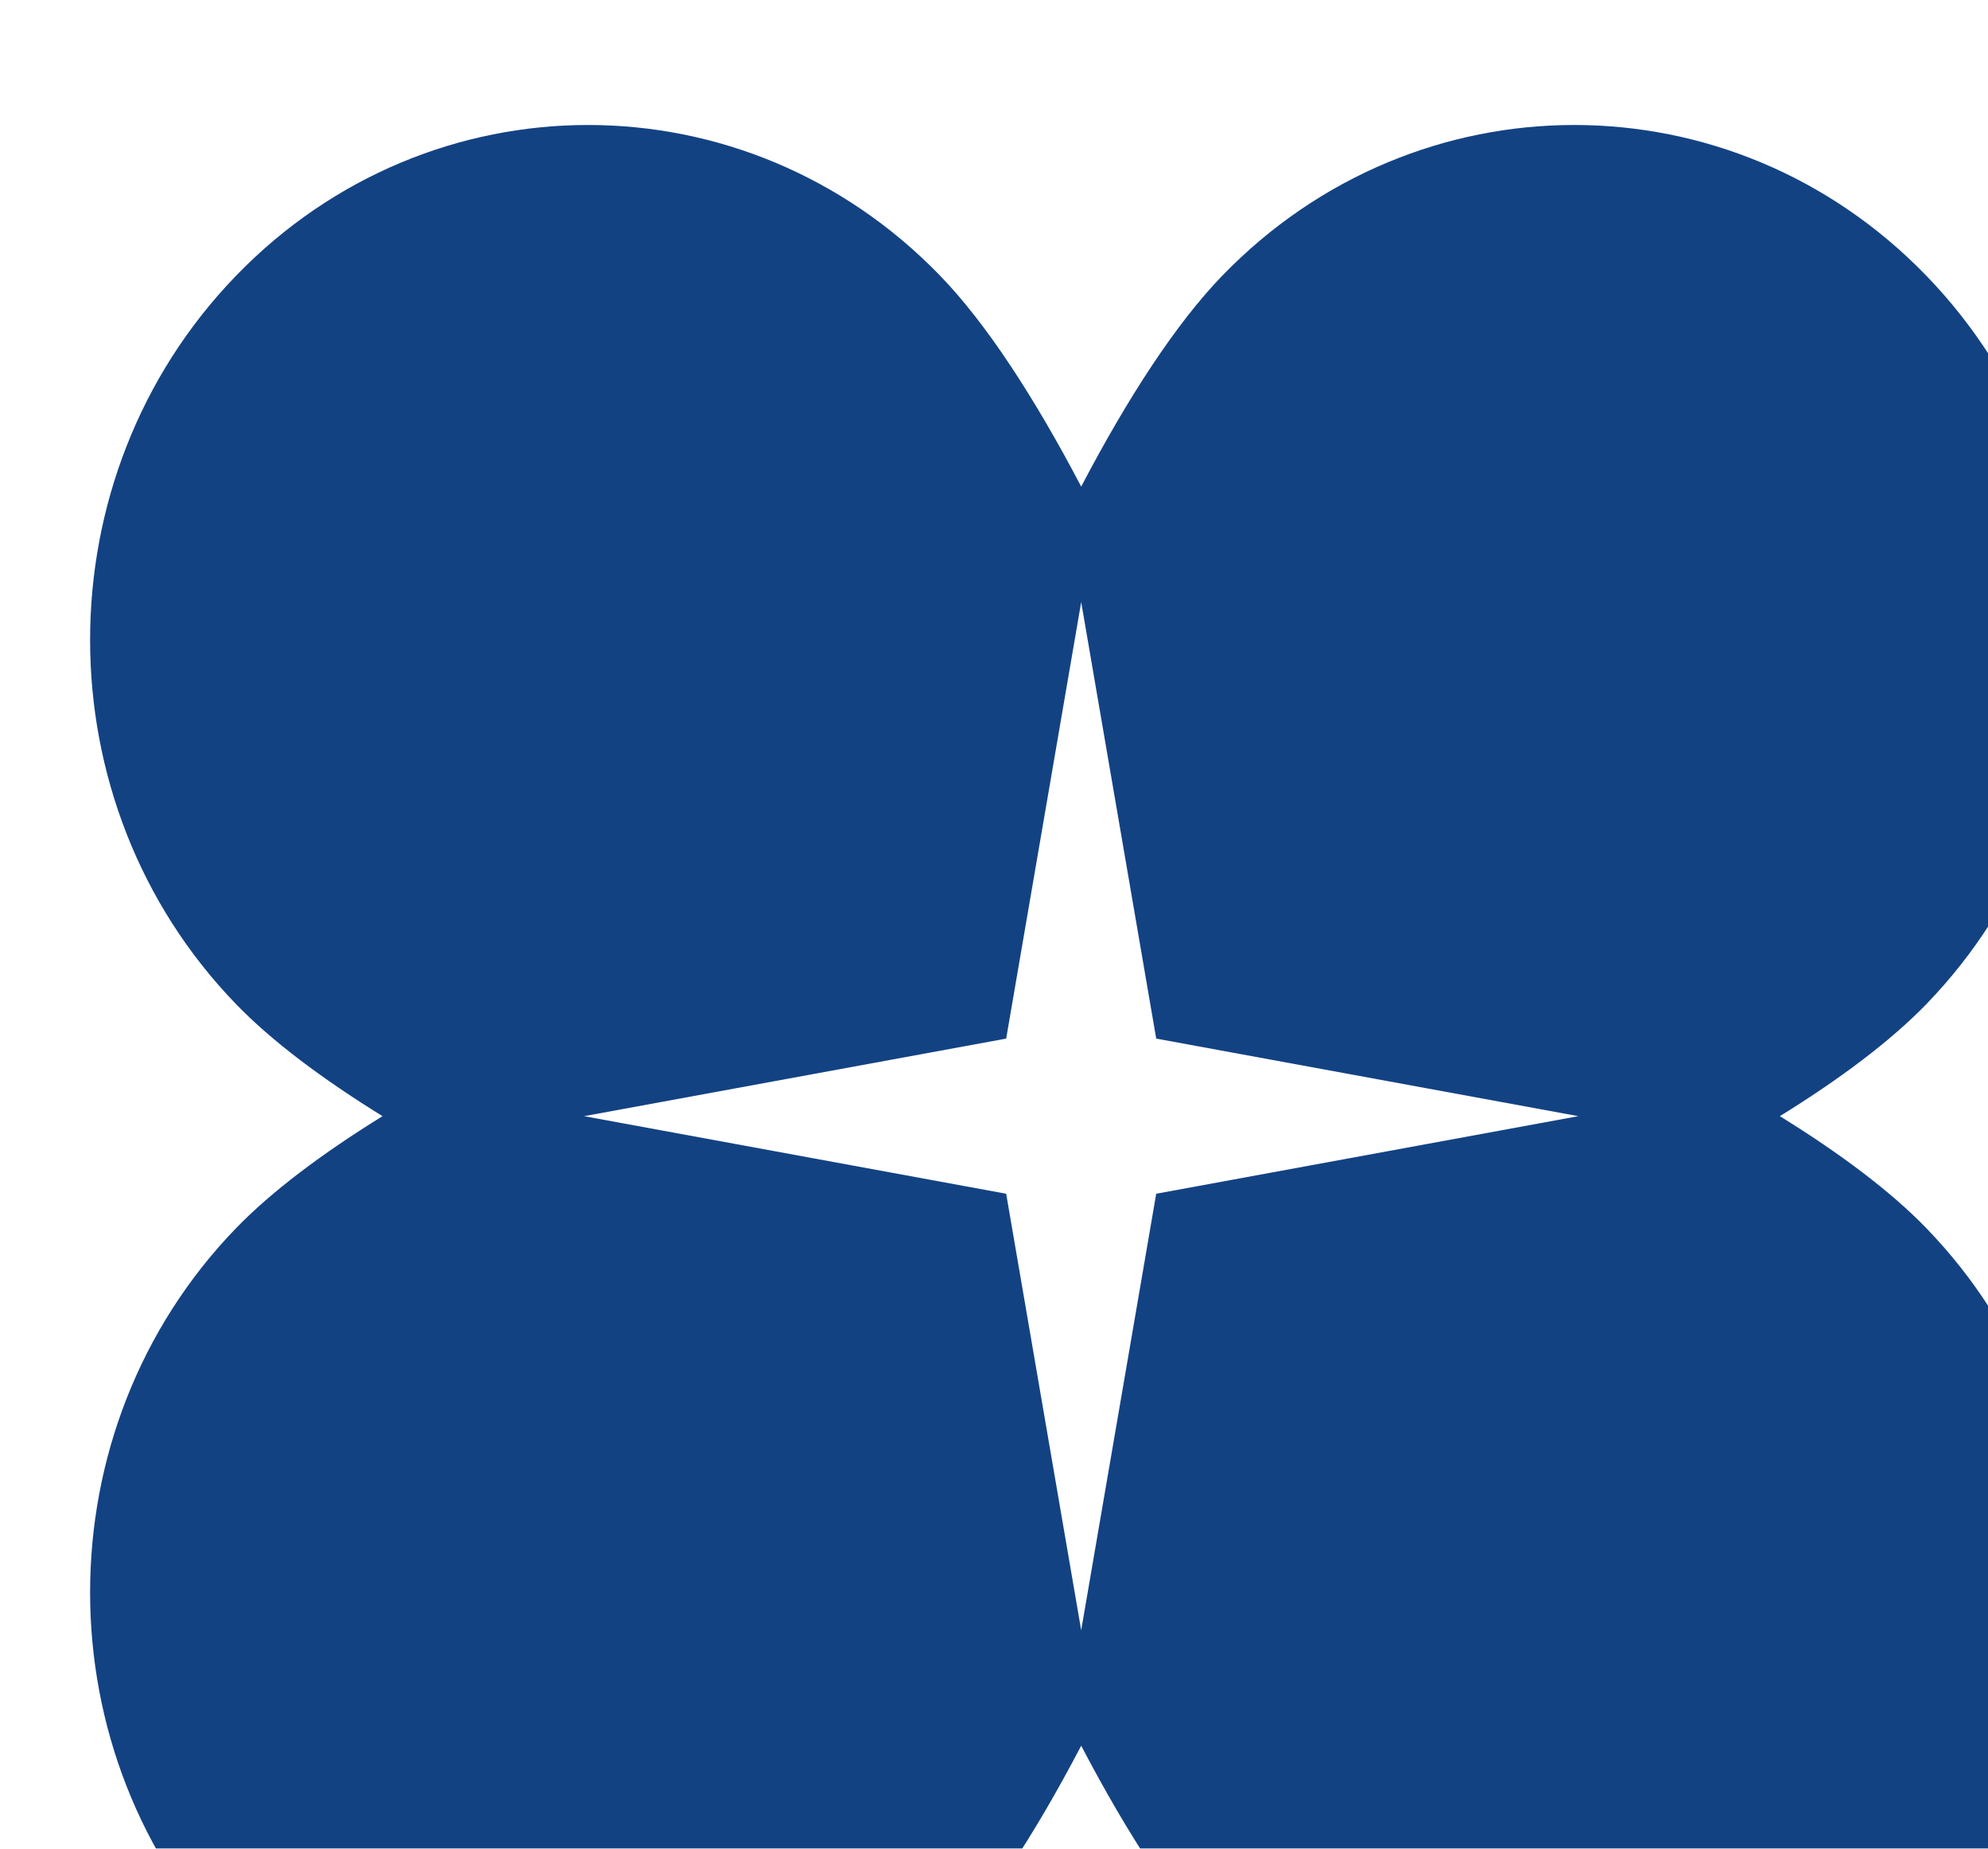 <svg width="228" height="212" viewBox="0 0 228 212" fill="none" xmlns="http://www.w3.org/2000/svg">
<g filter="url(#filter0_d_1681_27329)">
<path d="M204.128 124C211.06 119.715 216.849 115.366 220.938 111.144C243.243 88.082 243.243 50.692 220.938 27.63C198.634 4.568 162.471 4.568 140.167 27.63C134.878 33.098 129.357 41.576 124 51.804C118.643 41.583 113.122 33.098 107.833 27.63C85.529 4.568 49.366 4.568 27.062 27.63C4.757 50.692 4.757 88.082 27.062 111.144C31.151 115.373 36.94 119.715 43.872 124C36.94 128.285 31.151 132.634 27.062 136.855C4.757 159.917 4.757 197.308 27.062 220.37C49.366 243.432 85.529 243.432 107.833 220.37C113.122 214.902 118.643 206.424 124 196.196C129.357 206.417 134.878 214.895 140.167 220.37C162.471 243.432 198.634 243.432 220.938 220.37C243.243 197.308 243.243 159.917 220.938 136.855C216.849 132.627 211.06 128.285 204.128 124ZM132.604 132.896L124 182.951L115.396 132.896L66.985 124L115.396 115.104L124 65.049L132.604 115.104L181.015 124L132.604 132.896Z" fill="#134283"/>
</g>
<defs>
<filter id="filter0_d_1681_27329" x="-4" y="0" width="256" height="256" filterUnits="userSpaceOnUse" color-interpolation-filters="sRGB">
<feFlood flood-opacity="0" result="BackgroundImageFix"/>
<feColorMatrix in="SourceAlpha" type="matrix" values="0 0 0 0 0 0 0 0 0 0 0 0 0 0 0 0 0 0 127 0" result="hardAlpha"/>
<feOffset dy="4"/>
<feGaussianBlur stdDeviation="2"/>
<feComposite in2="hardAlpha" operator="out"/>
<feColorMatrix type="matrix" values="0 0 0 0 0 0 0 0 0 0 0 0 0 0 0 0 0 0 0.25 0"/>
<feBlend mode="normal" in2="BackgroundImageFix" result="effect1_dropShadow_1681_27329"/>
<feBlend mode="normal" in="SourceGraphic" in2="effect1_dropShadow_1681_27329" result="shape"/>
</filter>
</defs>
</svg>

